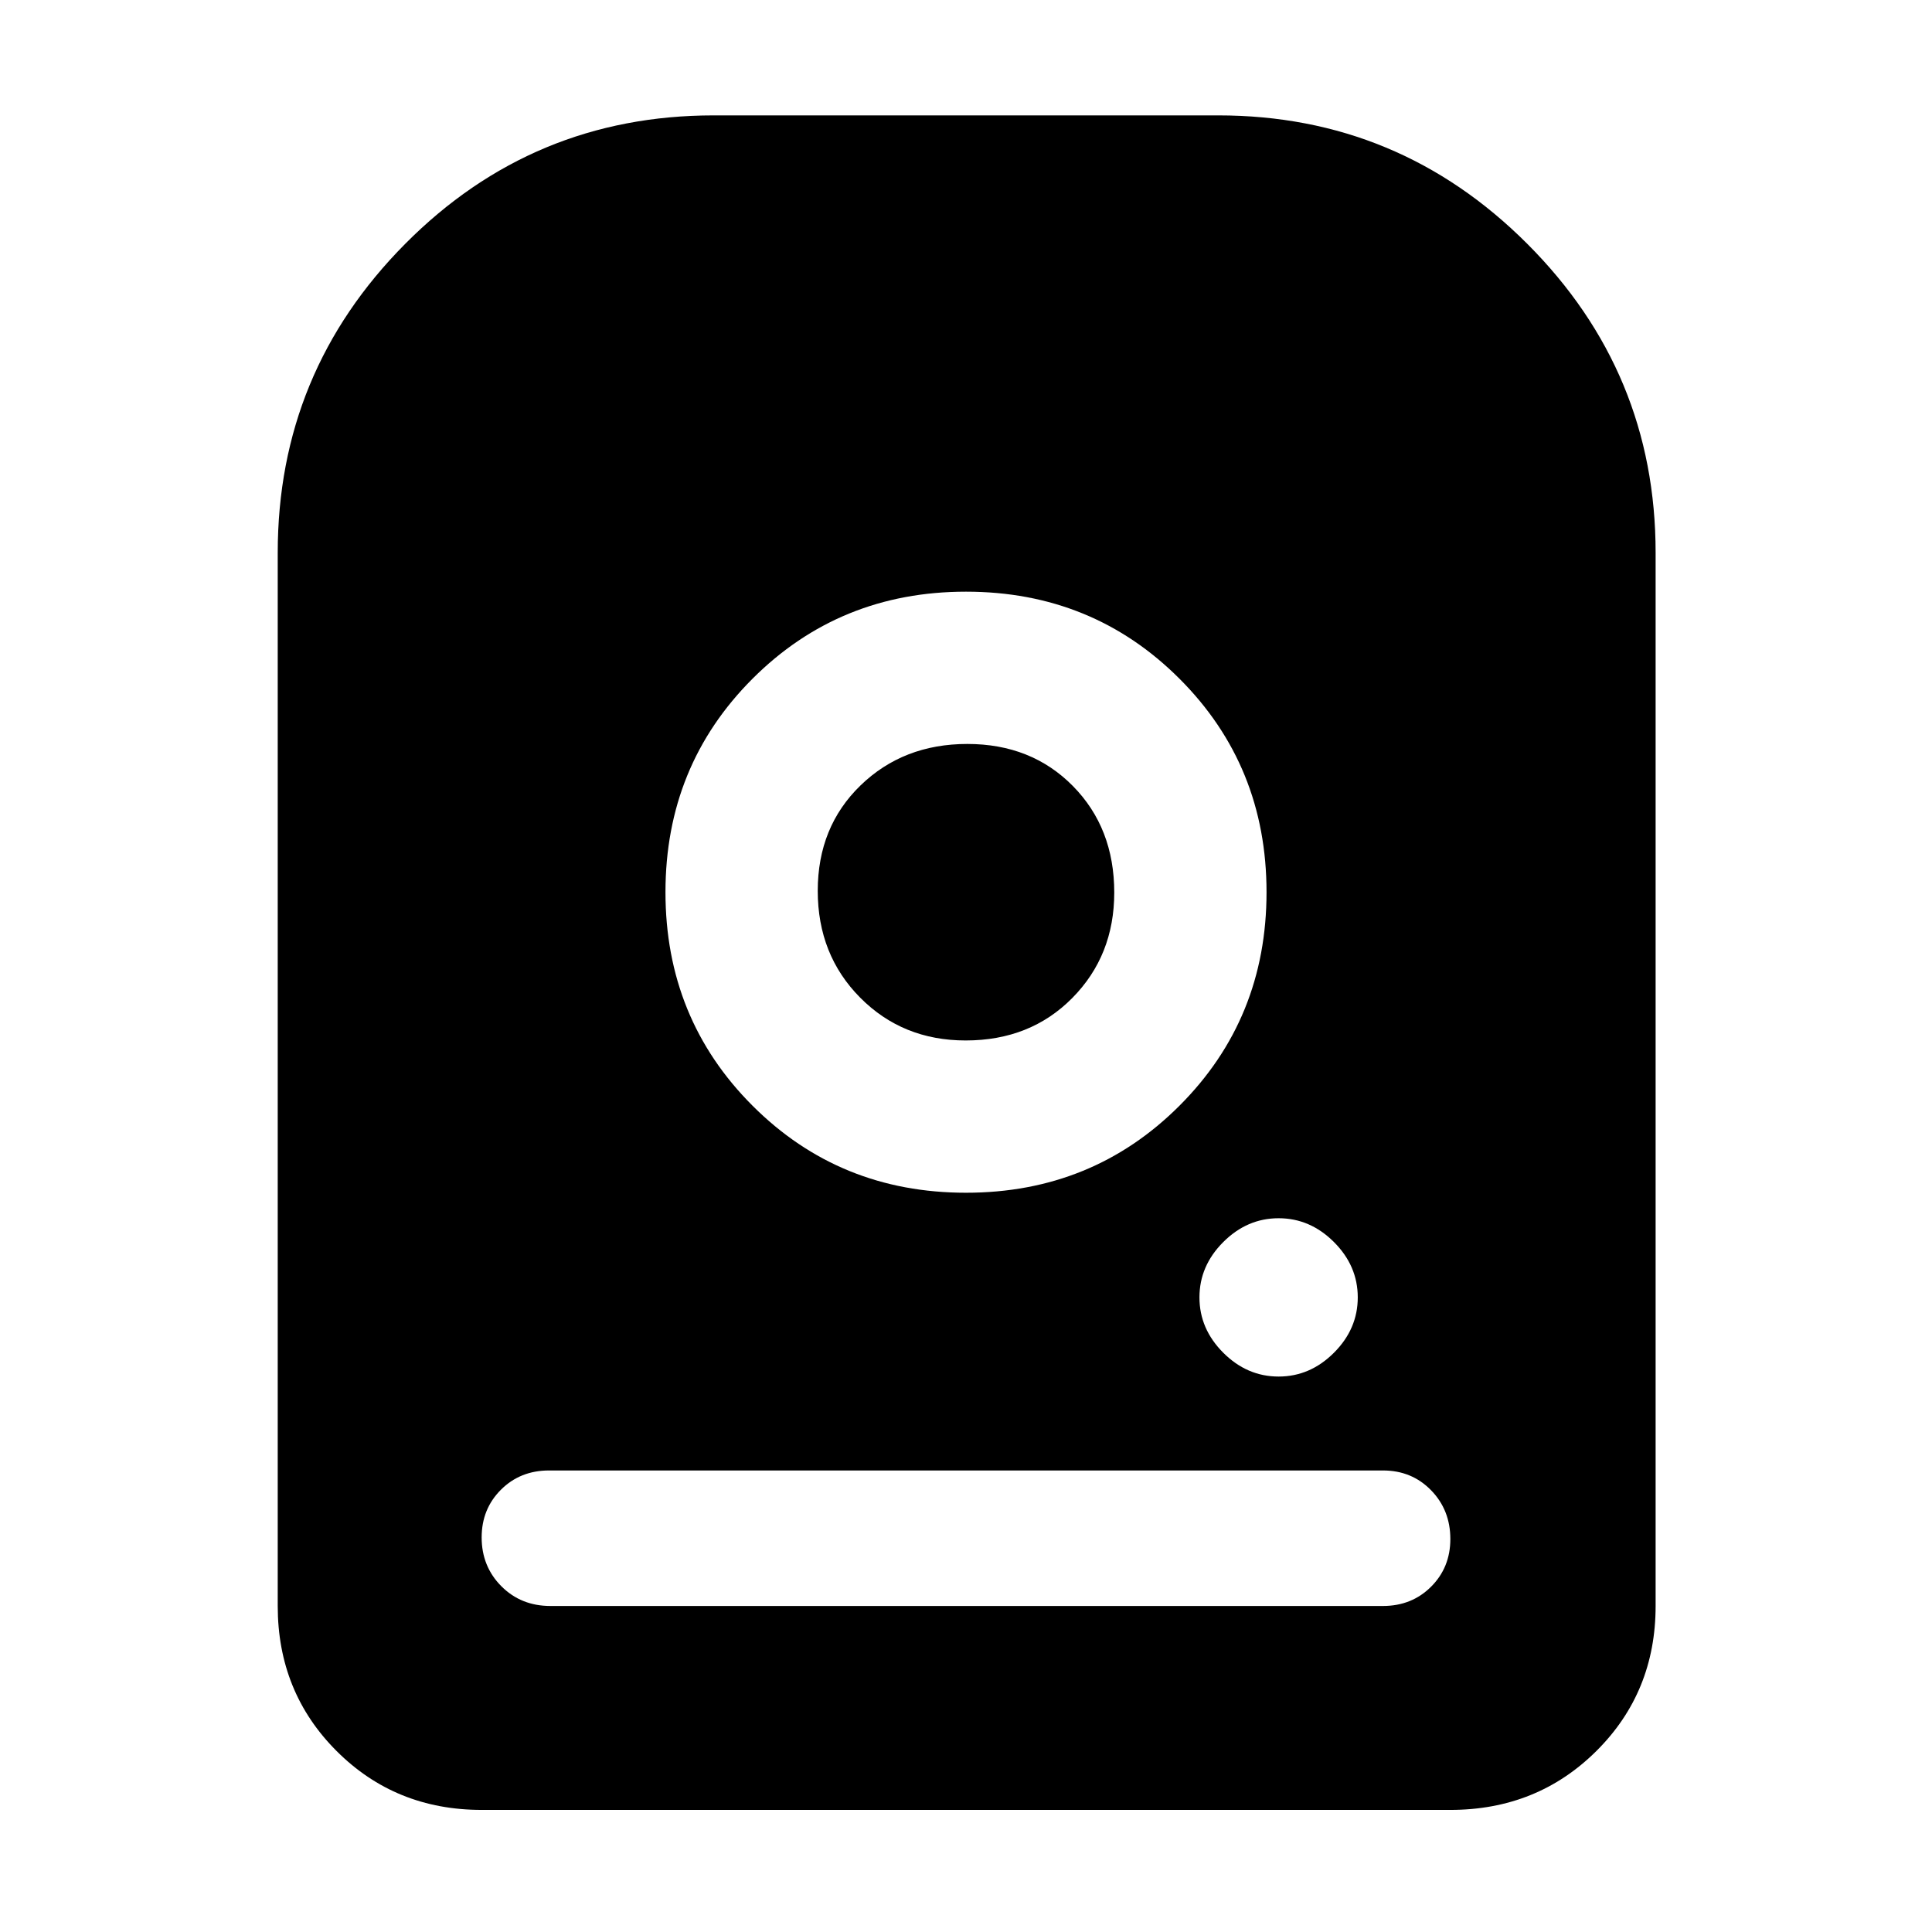 <svg xmlns="http://www.w3.org/2000/svg" height="40" viewBox="0 -960 960 960" width="40"><path d="M480-666q-62.825 0-106.079 43.254-43.254 43.254-43.254 106.079 0 62.825 43.254 106.08Q417.175-367.333 480-367.333q62.825 0 106.079-43.254 43.254-43.255 43.254-106.08 0-62.825-43.254-106.079Q542.825-666 480-666Zm-.165 223q-31.306 0-52.404-21.263-21.098-21.263-21.098-53.069t21.263-52.404q21.263-20.597 53.069-20.597t52.404 20.856q20.598 20.857 20.598 52.976 0 31.305-20.857 52.403T479.835-443Zm155.499 167.001q15.666 0 27.5-11.834 11.833-11.833 11.833-27.5 0-15.666-11.833-27.5-11.834-11.833-27.5-11.833-15.667 0-27.5 11.833Q596-330.999 596-315.333q0 15.667 11.834 27.5 11.833 11.834 27.5 11.834ZM138-161.999v-523.335q0-89.739 63.375-153.536t153.291-63.797h250.668q89.739 0 153.536 63.797t63.797 153.536v523.335q0 42.824-29.45 72.078-29.45 29.254-72.55 29.254H239.333q-42.825 0-72.079-29.254Q138-119.175 138-161.999Zm135.489 0h413.688q14.324 0 23.907-9.564 9.583-9.563 9.583-23.699 0-14.421-9.583-24.246t-23.907-9.825H272.823q-14.324 0-23.907 9.564-9.583 9.563-9.583 23.699 0 14.421 9.775 24.246t24.381 9.825Z"/></svg>
